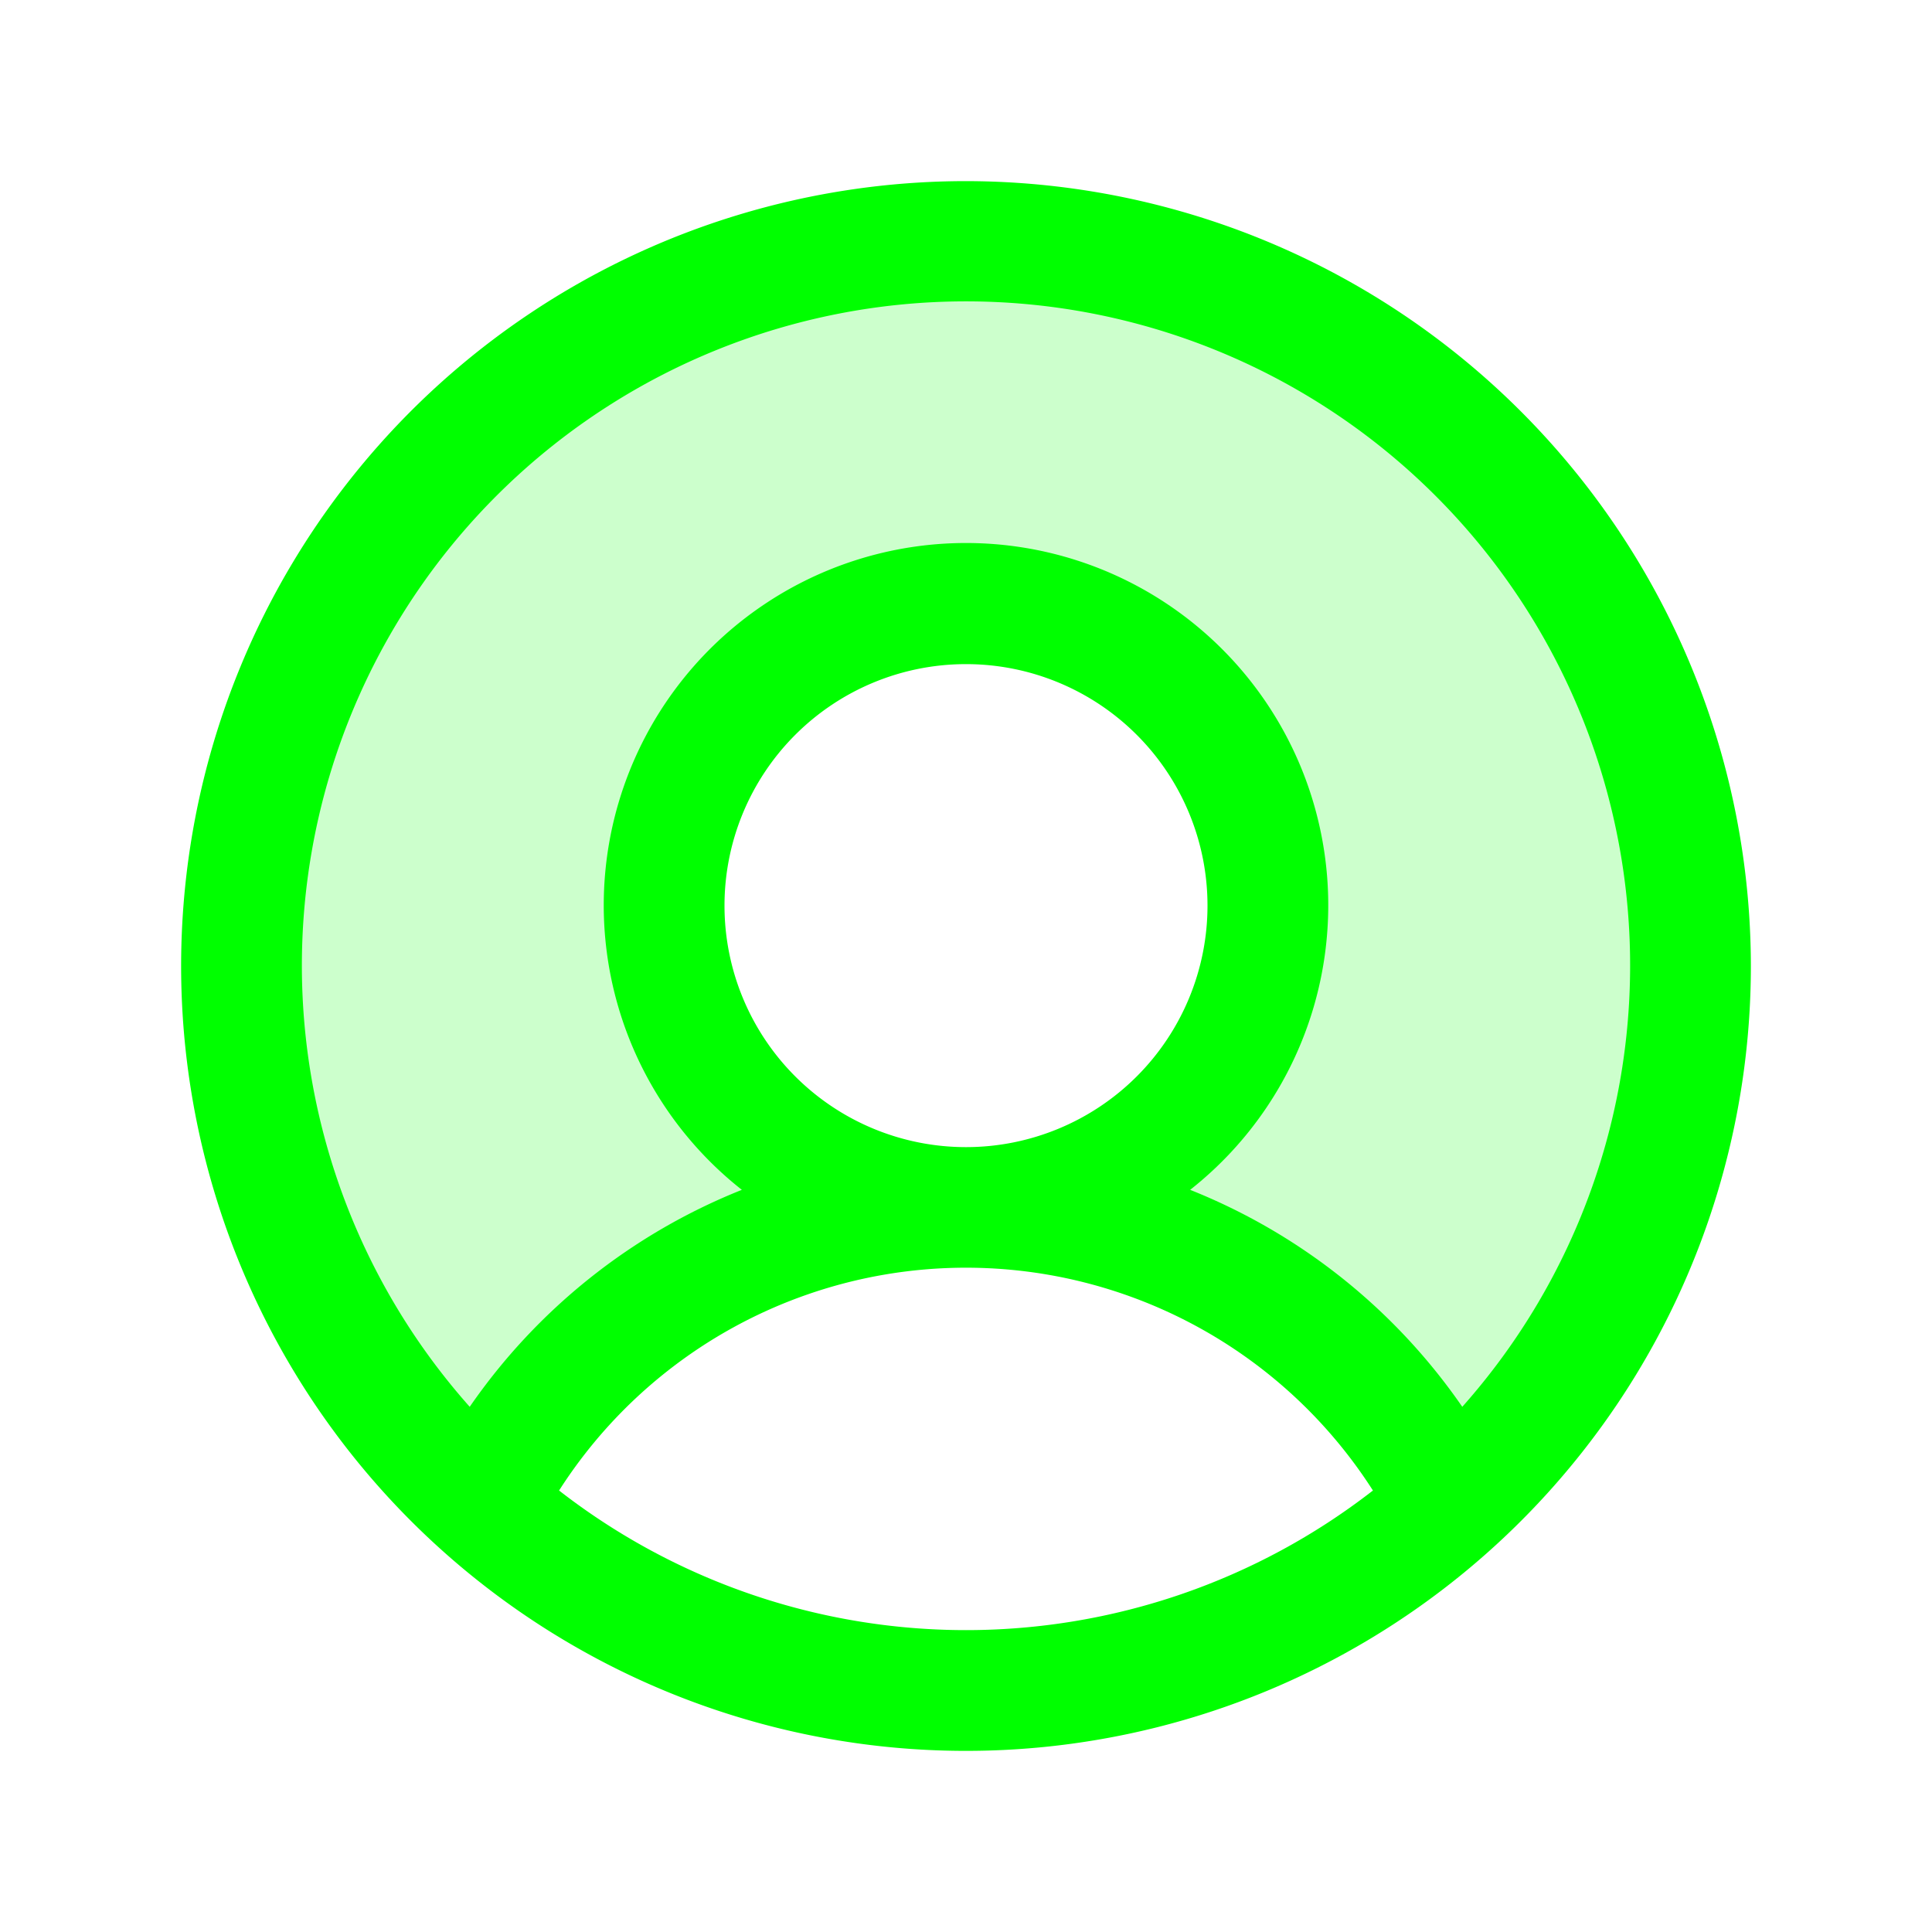 <svg xmlns="http://www.w3.org/2000/svg" width="50" height="50" fill="#00ff00" viewBox="0 0 256 256"><path d="M224,128a95.76,95.76,0,0,1-31.8,71.37A72,72,0,0,0,128,160a40,40,0,1,0-40-40,40,40,0,0,0,40,40,72,72,0,0,0-64.2,39.37h0A96,96,0,1,1,224,128Z" opacity="0.2"></path><path d="M128,24A104,104,0,1,0,232,128,104.11,104.11,0,0,0,128,24ZM74.08,197.5a64,64,0,0,1,107.84,0,87.83,87.83,0,0,1-107.84,0ZM96,120a32,32,0,1,1,32,32A32,32,0,0,1,96,120Zm97.76,66.41a79.66,79.66,0,0,0-36.06-28.75,48,48,0,1,0-59.4,0,79.66,79.66,0,0,0-36.06,28.75,88,88,0,1,1,131.52,0Z"></path></svg>